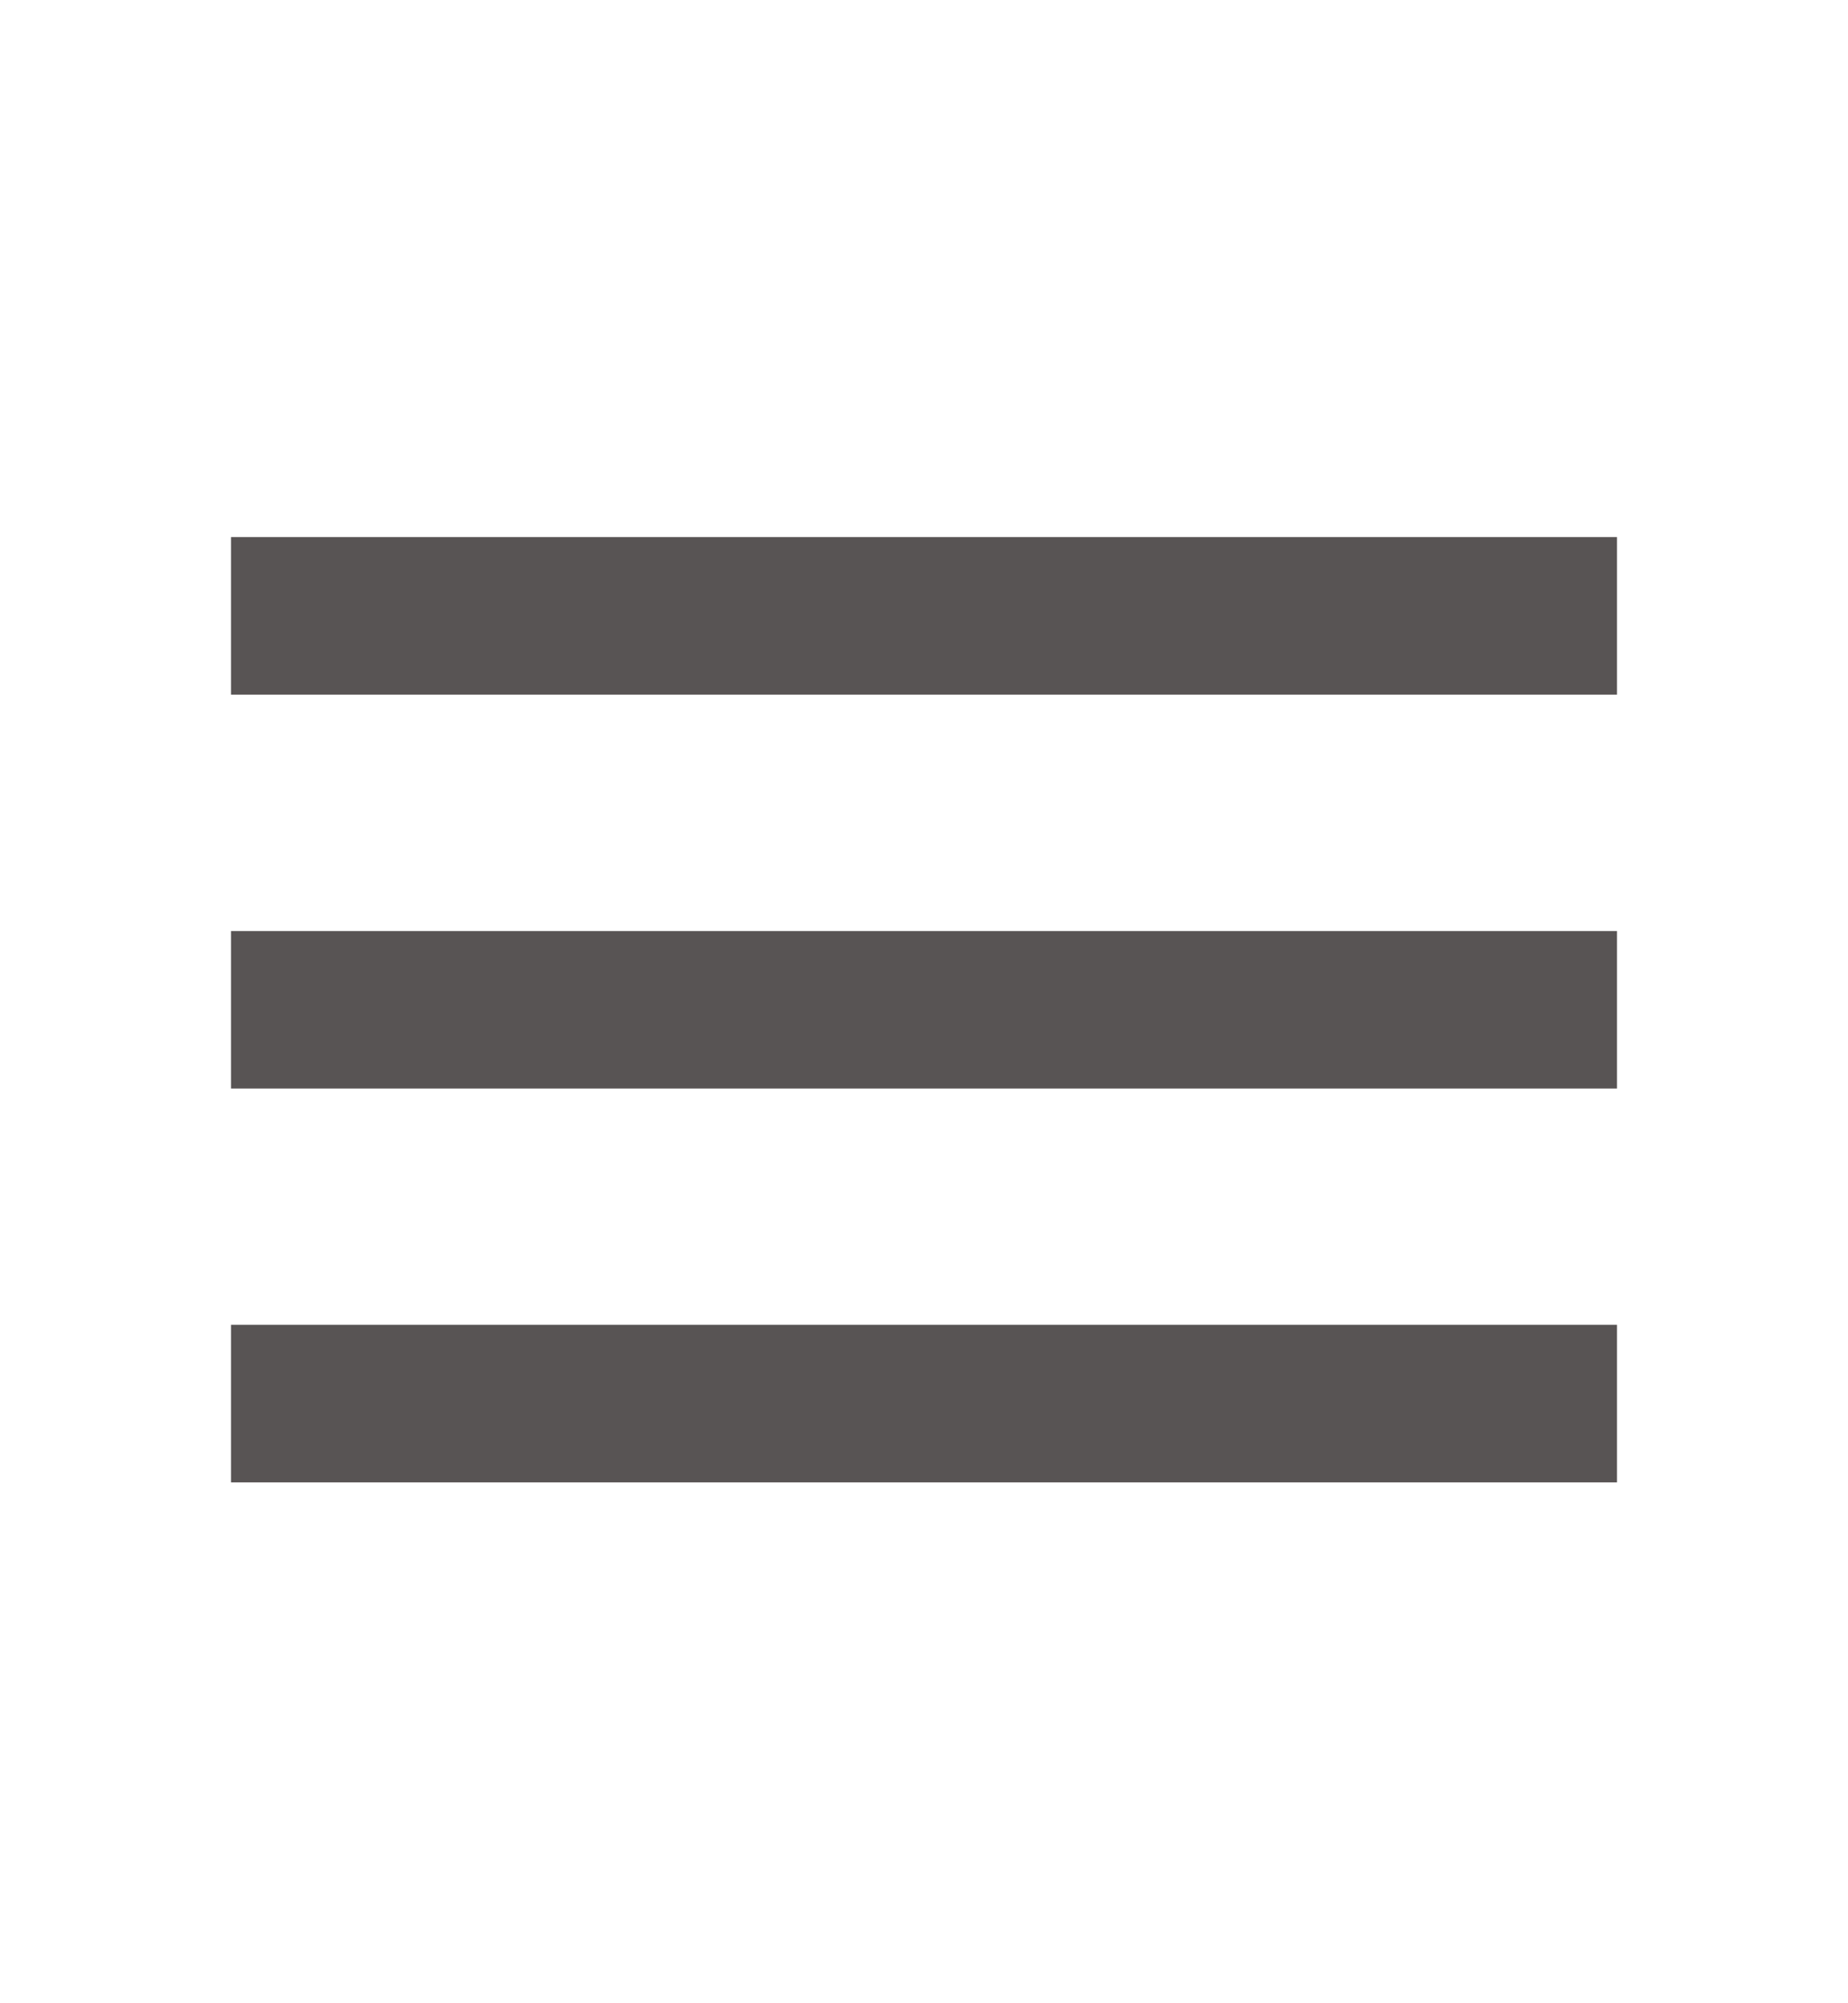 <svg width="24" height="26" viewBox="0 0 24 26" fill="none" xmlns="http://www.w3.org/2000/svg">
<path d="M3 19.24H21V17.195H3V19.24ZM3 14.128H21V12.084H3V14.128ZM3 6.971V9.016H21V6.971H3Z" fill="#585454"/>
</svg>
